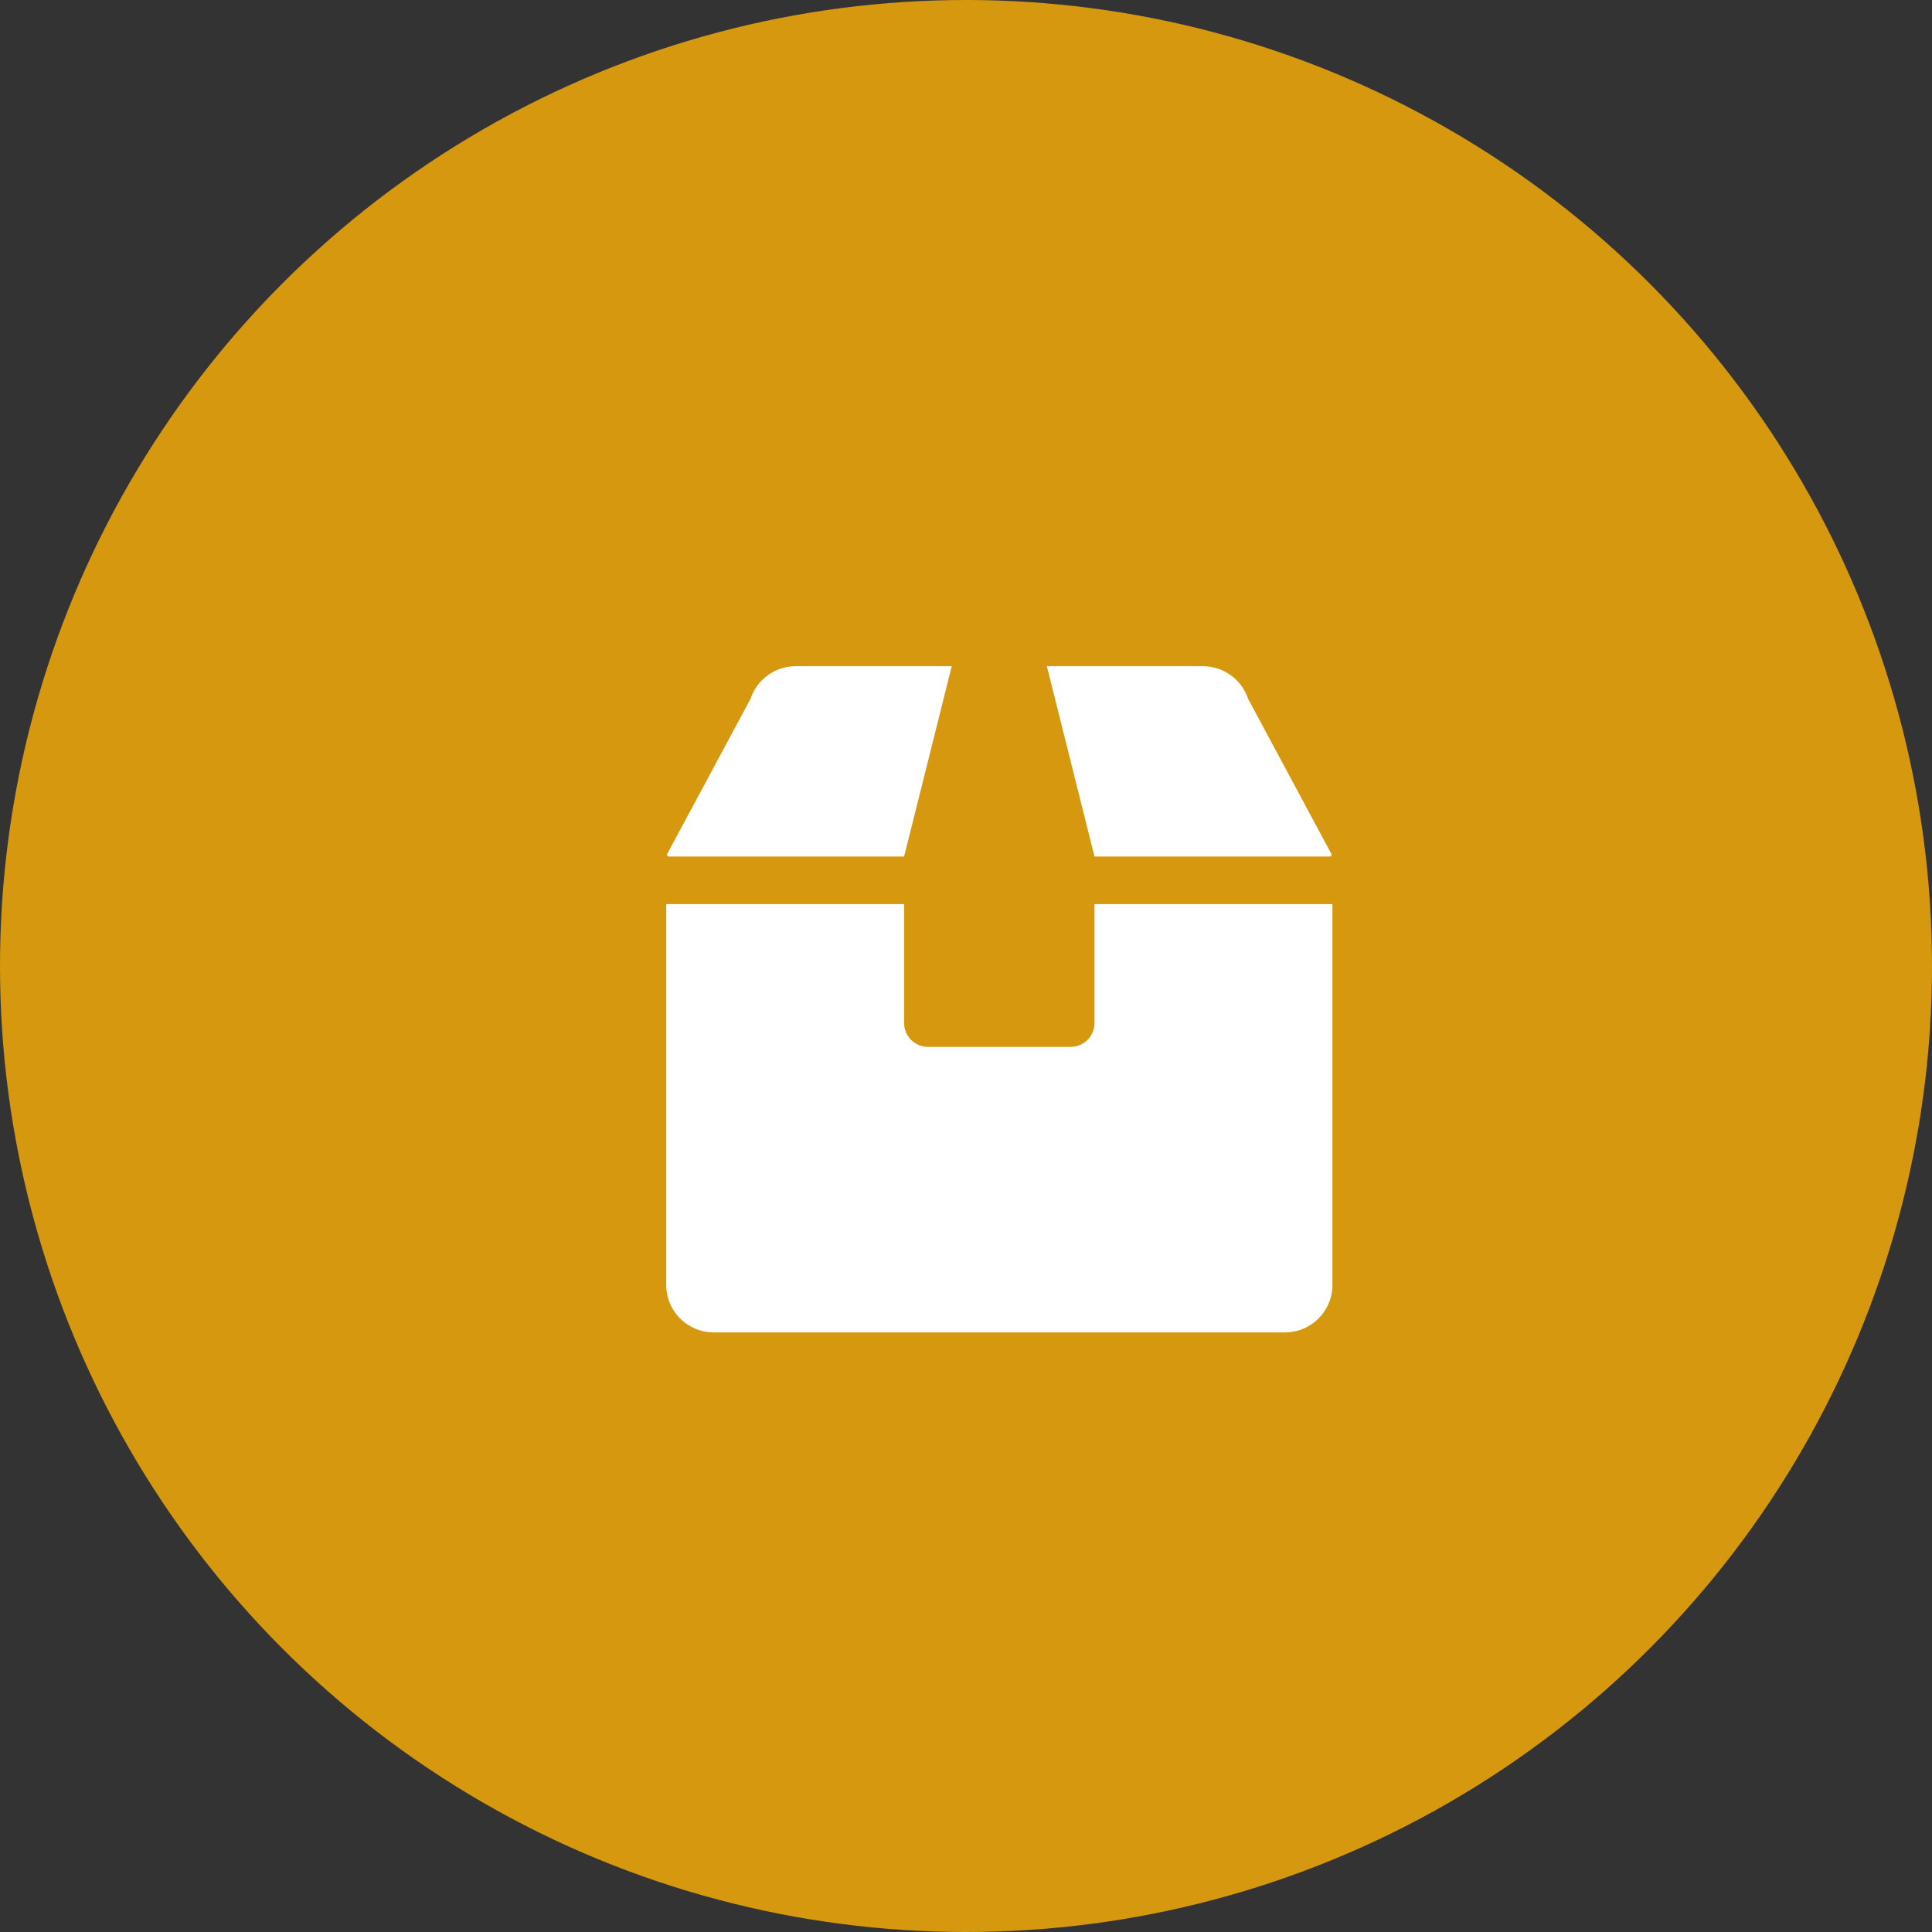 <svg width="29" height="29" viewBox="0 0 29 29" fill="none" xmlns="http://www.w3.org/2000/svg">
<rect x="0" y="0" width="29" height="29" fill="#333333" stroke="none"/>
<circle cx="14.5" cy="14.5" r="14.5" fill="#D6980E"/>
<path d="M19.971 12.857C19.98 12.846 19.982 12.841 19.991 12.83L18.734 10.489C18.636 10.196 18.364 10 18.056 10H15.714L16.429 12.857H19.971ZM13.571 12.857L14.286 10H11.944C11.636 10 11.364 10.196 11.266 10.489L10.009 12.83C10.018 12.841 10.02 12.846 10.029 12.857H13.571ZM16.429 13.571V15.357C16.429 15.554 16.268 15.714 16.071 15.714H13.929C13.732 15.714 13.571 15.554 13.571 15.357V13.571H10V19.286C10 19.681 10.319 20 10.714 20H19.286C19.681 20 20 19.681 20 19.286V13.571H16.429Z" fill="white"/>
</svg>

